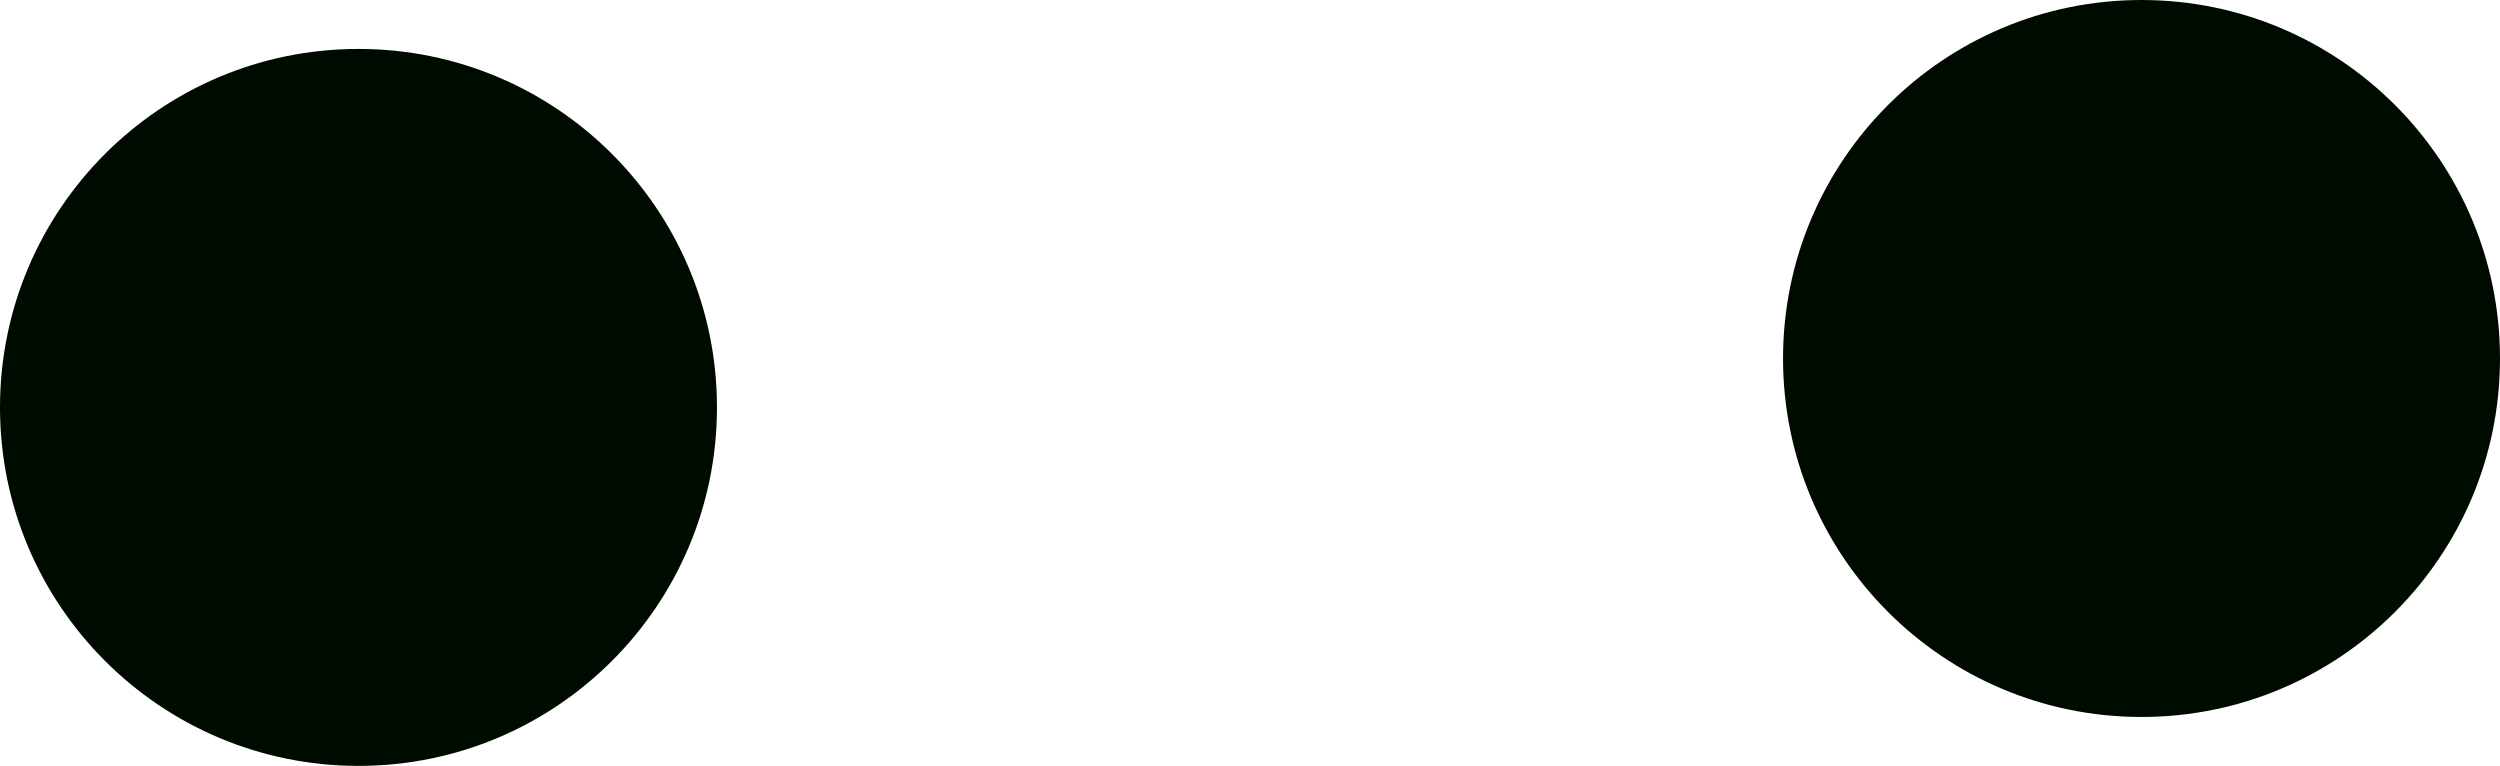 <svg xmlns="http://www.w3.org/2000/svg" viewBox="0 0 125.18 38.35"><defs><style>.cls-1{fill:#000b00;}</style></defs><g id="Layer_2" data-name="Layer 2"><g id="Layer_1-2" data-name="Layer 1"><circle class="cls-1" cx="17.95" cy="20.4" r="17.95"/><circle class="cls-1" cx="107.23" cy="17.95" r="17.95"/></g></g></svg>